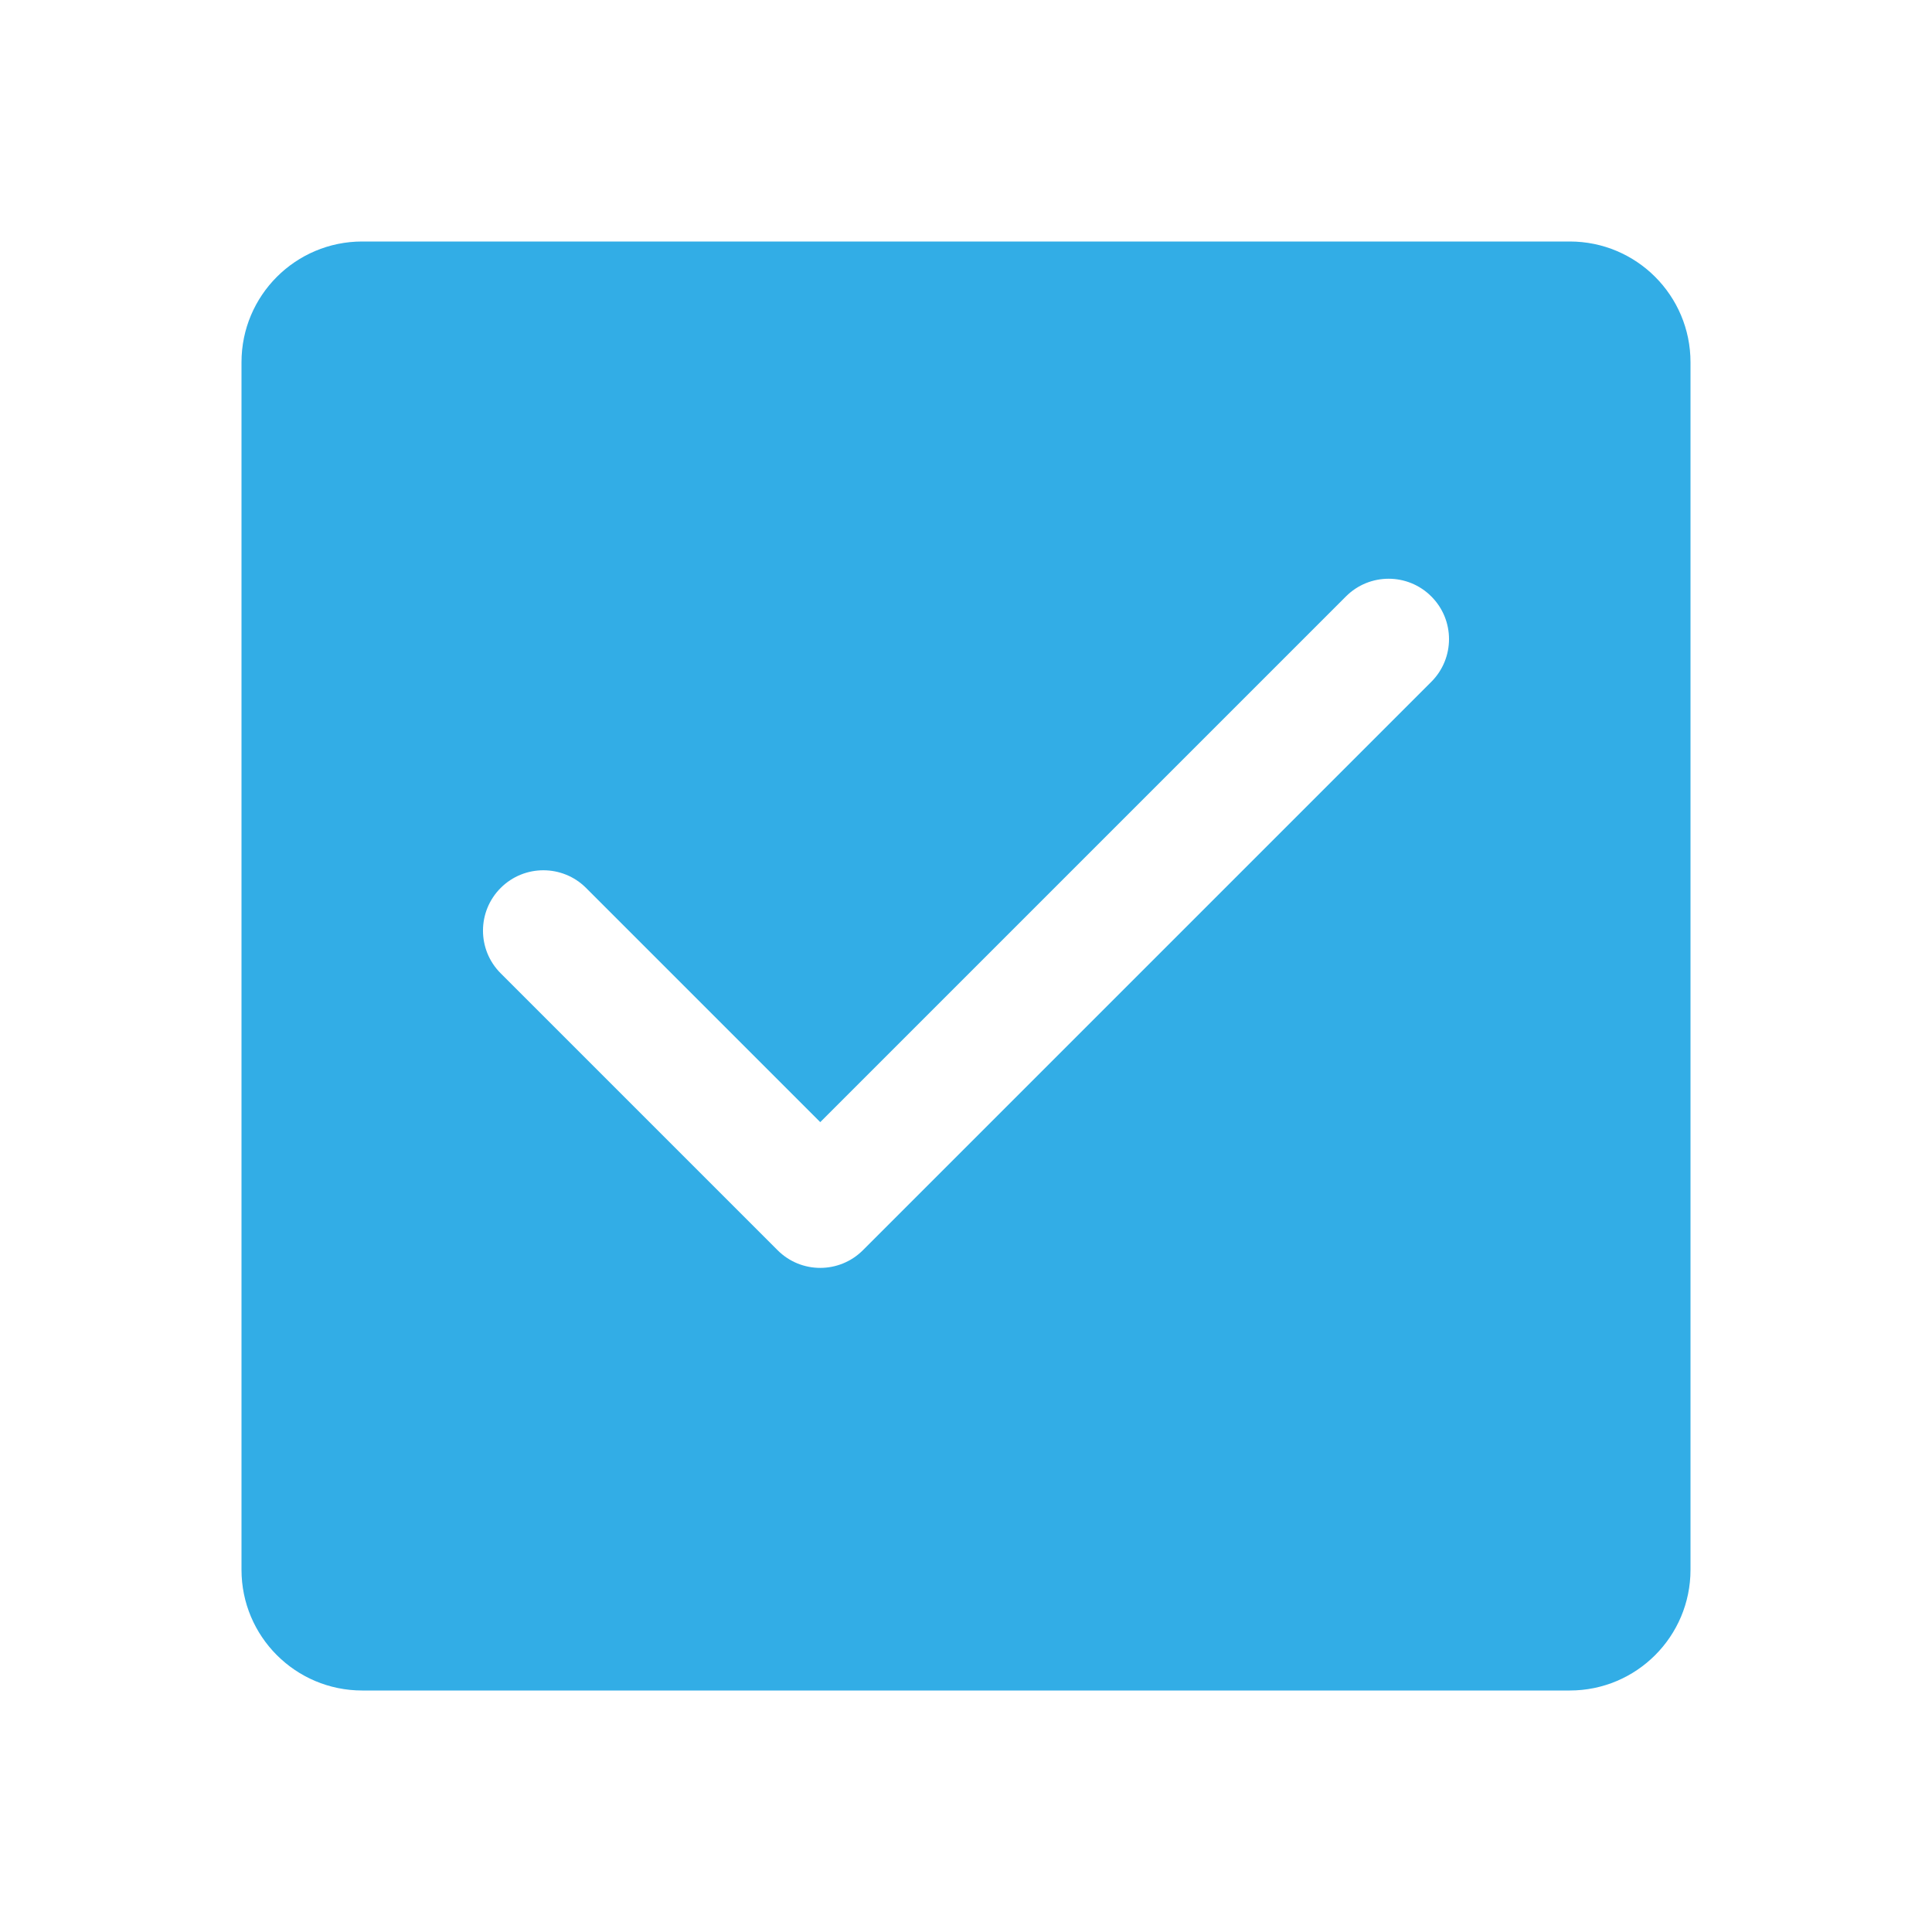 <?xml version="1.0" encoding="UTF-8"?>
<svg width="32" height="32" viewBox="0 0 32 32" fill="none" xmlns="http://www.w3.org/2000/svg">
    <path fill-rule="evenodd" clip-rule="evenodd" d="M6 4C4.895 4 4 4.895 4 6V26C4 27.105 4.895 28 6 28H26C27.105 28 28 27.105 28 26V6C28 4.895 27.105 4 26 4H6ZM14.293 20.707L23.707 11.293C24.098 10.902 24.098 10.269 23.707 9.879C23.317 9.488 22.683 9.488 22.293 9.879L13.586 18.586L9.707 14.707C9.317 14.317 8.683 14.317 8.293 14.707C7.902 15.098 7.902 15.731 8.293 16.121L12.879 20.707C13.269 21.098 13.902 21.098 14.293 20.707Z" fill="#32ADE6"/>
</svg> 